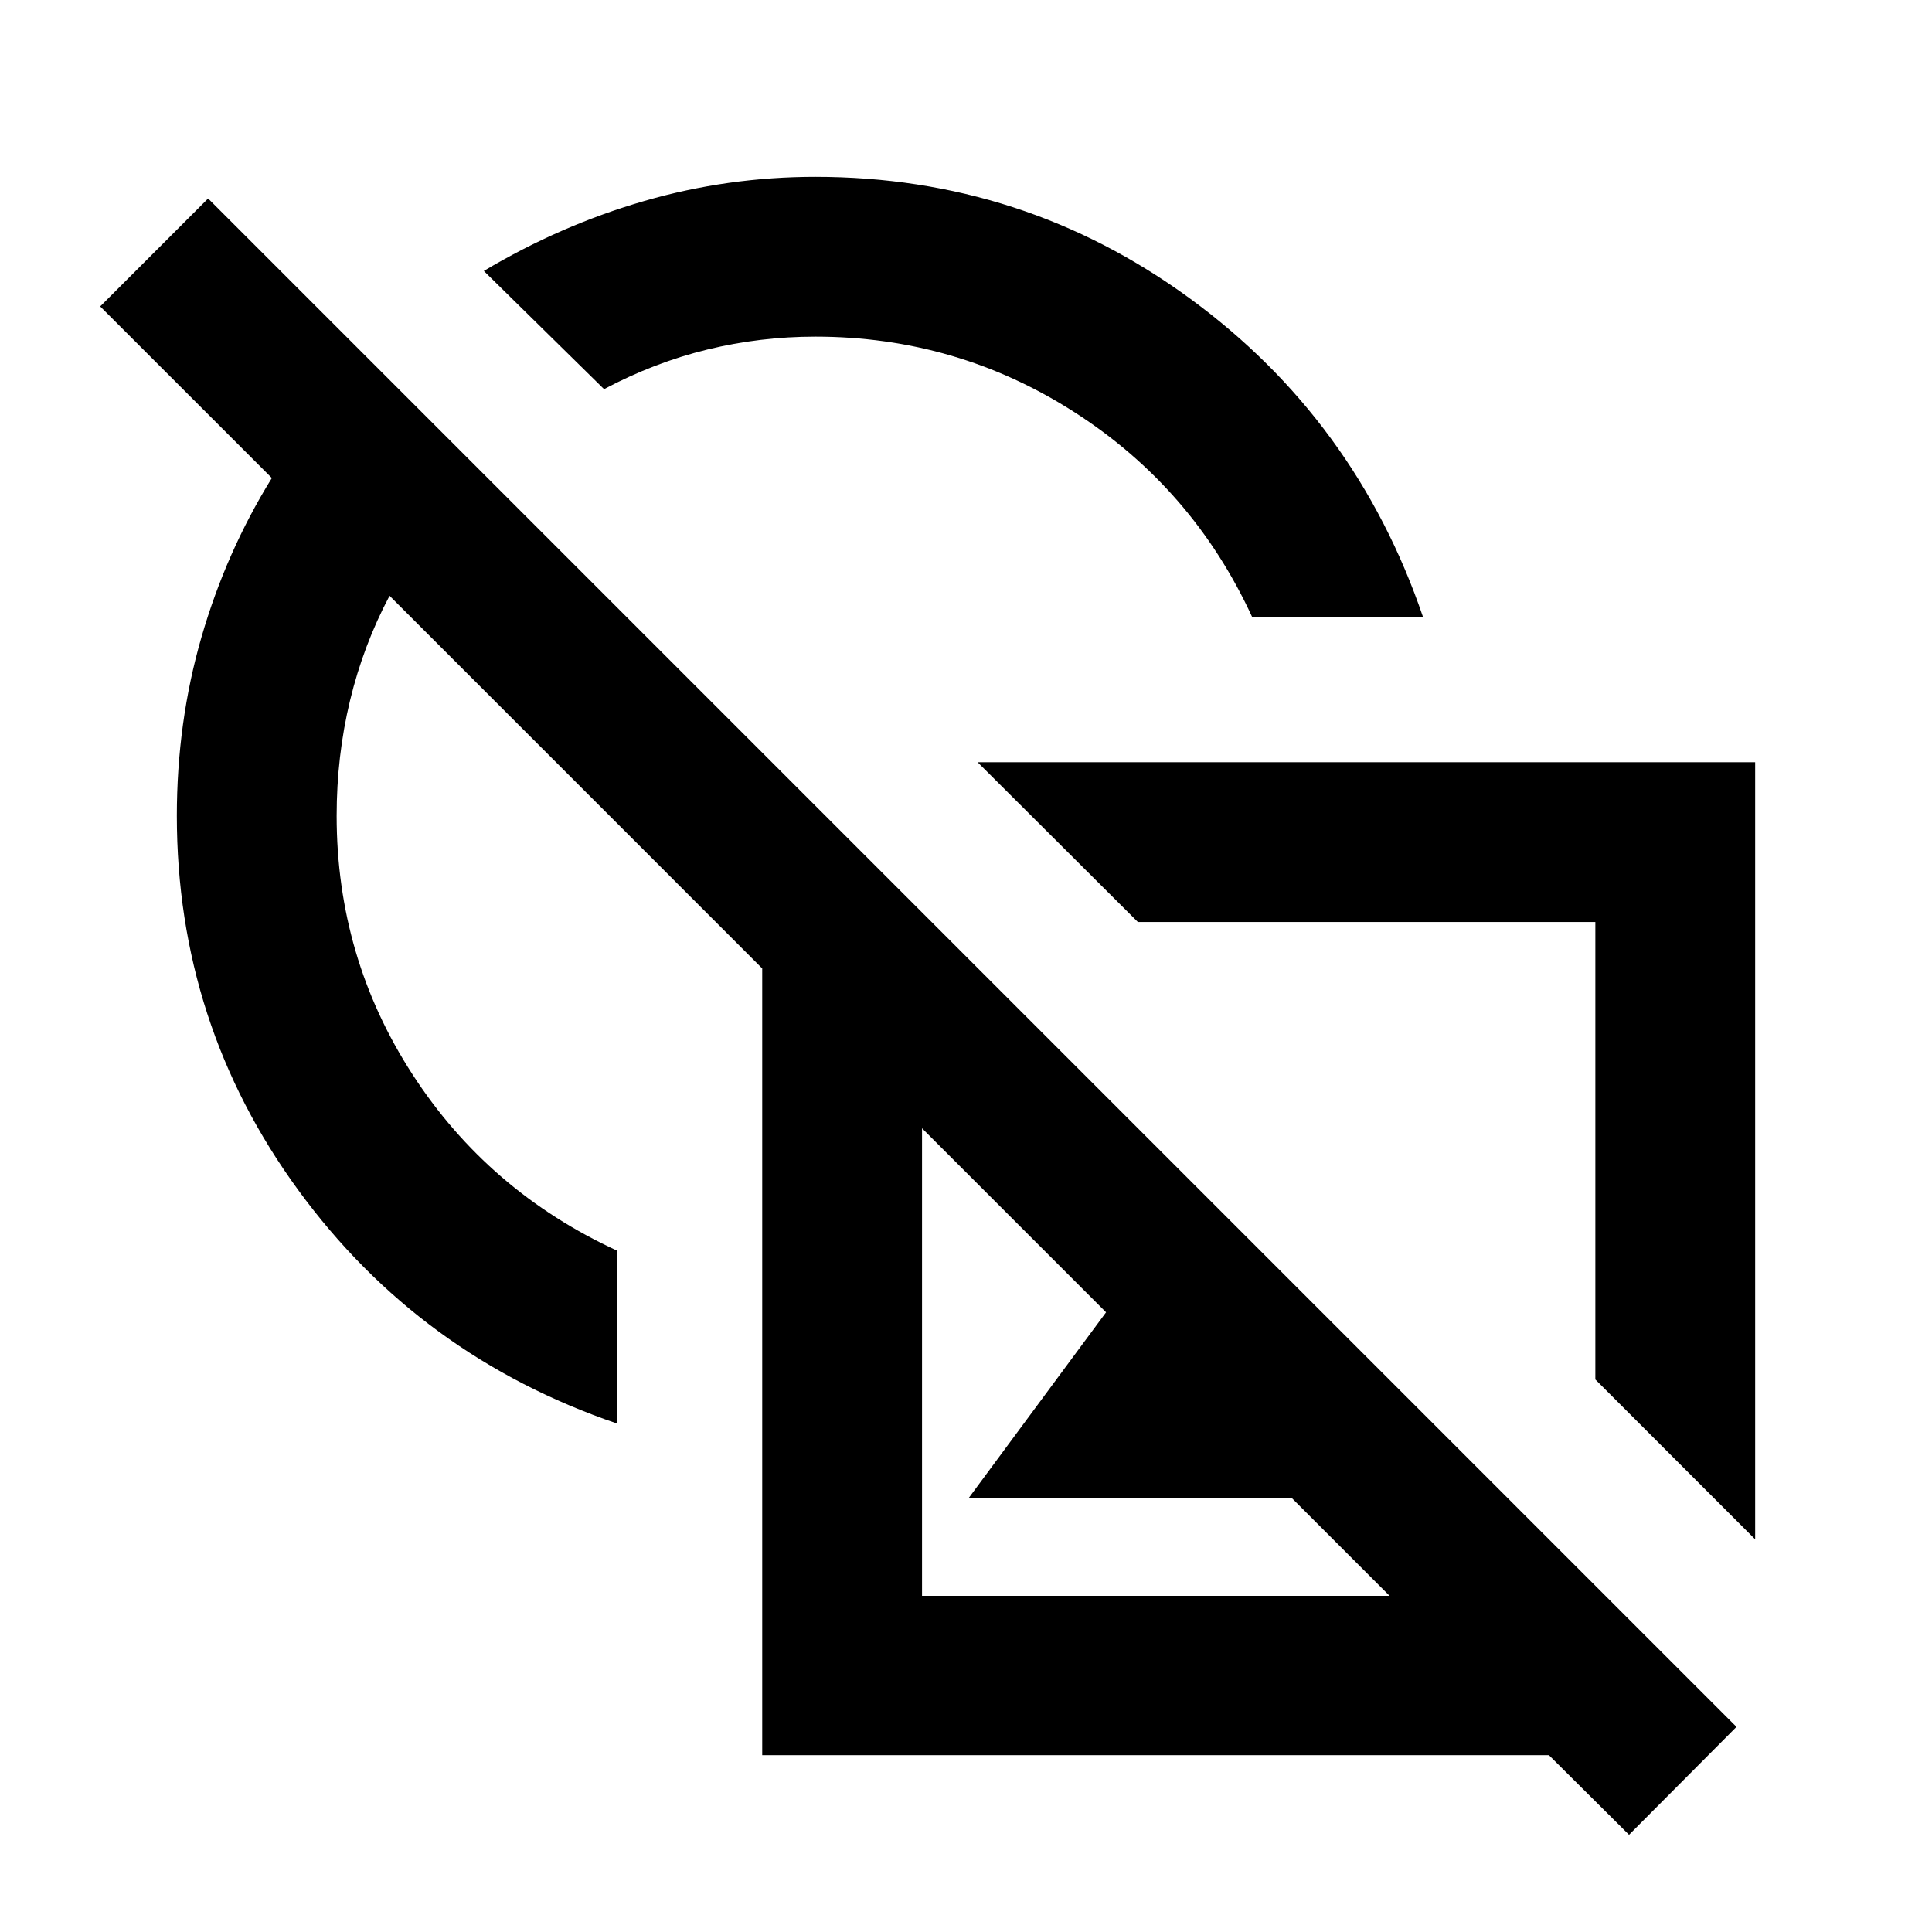 <svg xmlns="http://www.w3.org/2000/svg" height="20" viewBox="0 -960 960 960" width="20"><path d="m872.13-195.13-79.41-79.41v-227.31H565.41l-79.65-79.41h386.37v386.13Zm-297.7-88.2ZM809.46-48.3l-39.81-39.57H378.74v-390.91L193.57-663.96q-13 24.53-19.65 52.09-6.64 27.56-6.64 57.24 0 70.33 37.69 128.49 37.68 58.16 101.77 87.64v85.89q-98.2-33.43-158.53-116.03-60.34-82.6-60.34-185.99 0-46.46 12.24-88.78 12.24-42.33 34.96-79.05l-85.29-85.28 53.63-53.63 759.44 759.44-53.39 53.63ZM354.85-605.15Zm126.58 389.39 71-96 61 62 43.68-57.91 91.91 91.91H481.43Zm-23.28 48.72h232.33L458.15-399.37v232.33ZM679.07-388.2Zm-56.81-265.06q-29.48-64.09-88.14-101.77-58.66-37.69-128.99-37.69-27.32 0-53.63 6.4-26.3 6.41-51.35 19.69l-59.74-58.74q38.24-22.76 79.73-34.76 41.48-12 84.99-12 103.39 0 185.99 60.34 82.6 60.33 116.03 158.53h-84.89Zm-213.28 0Z"/></svg>
